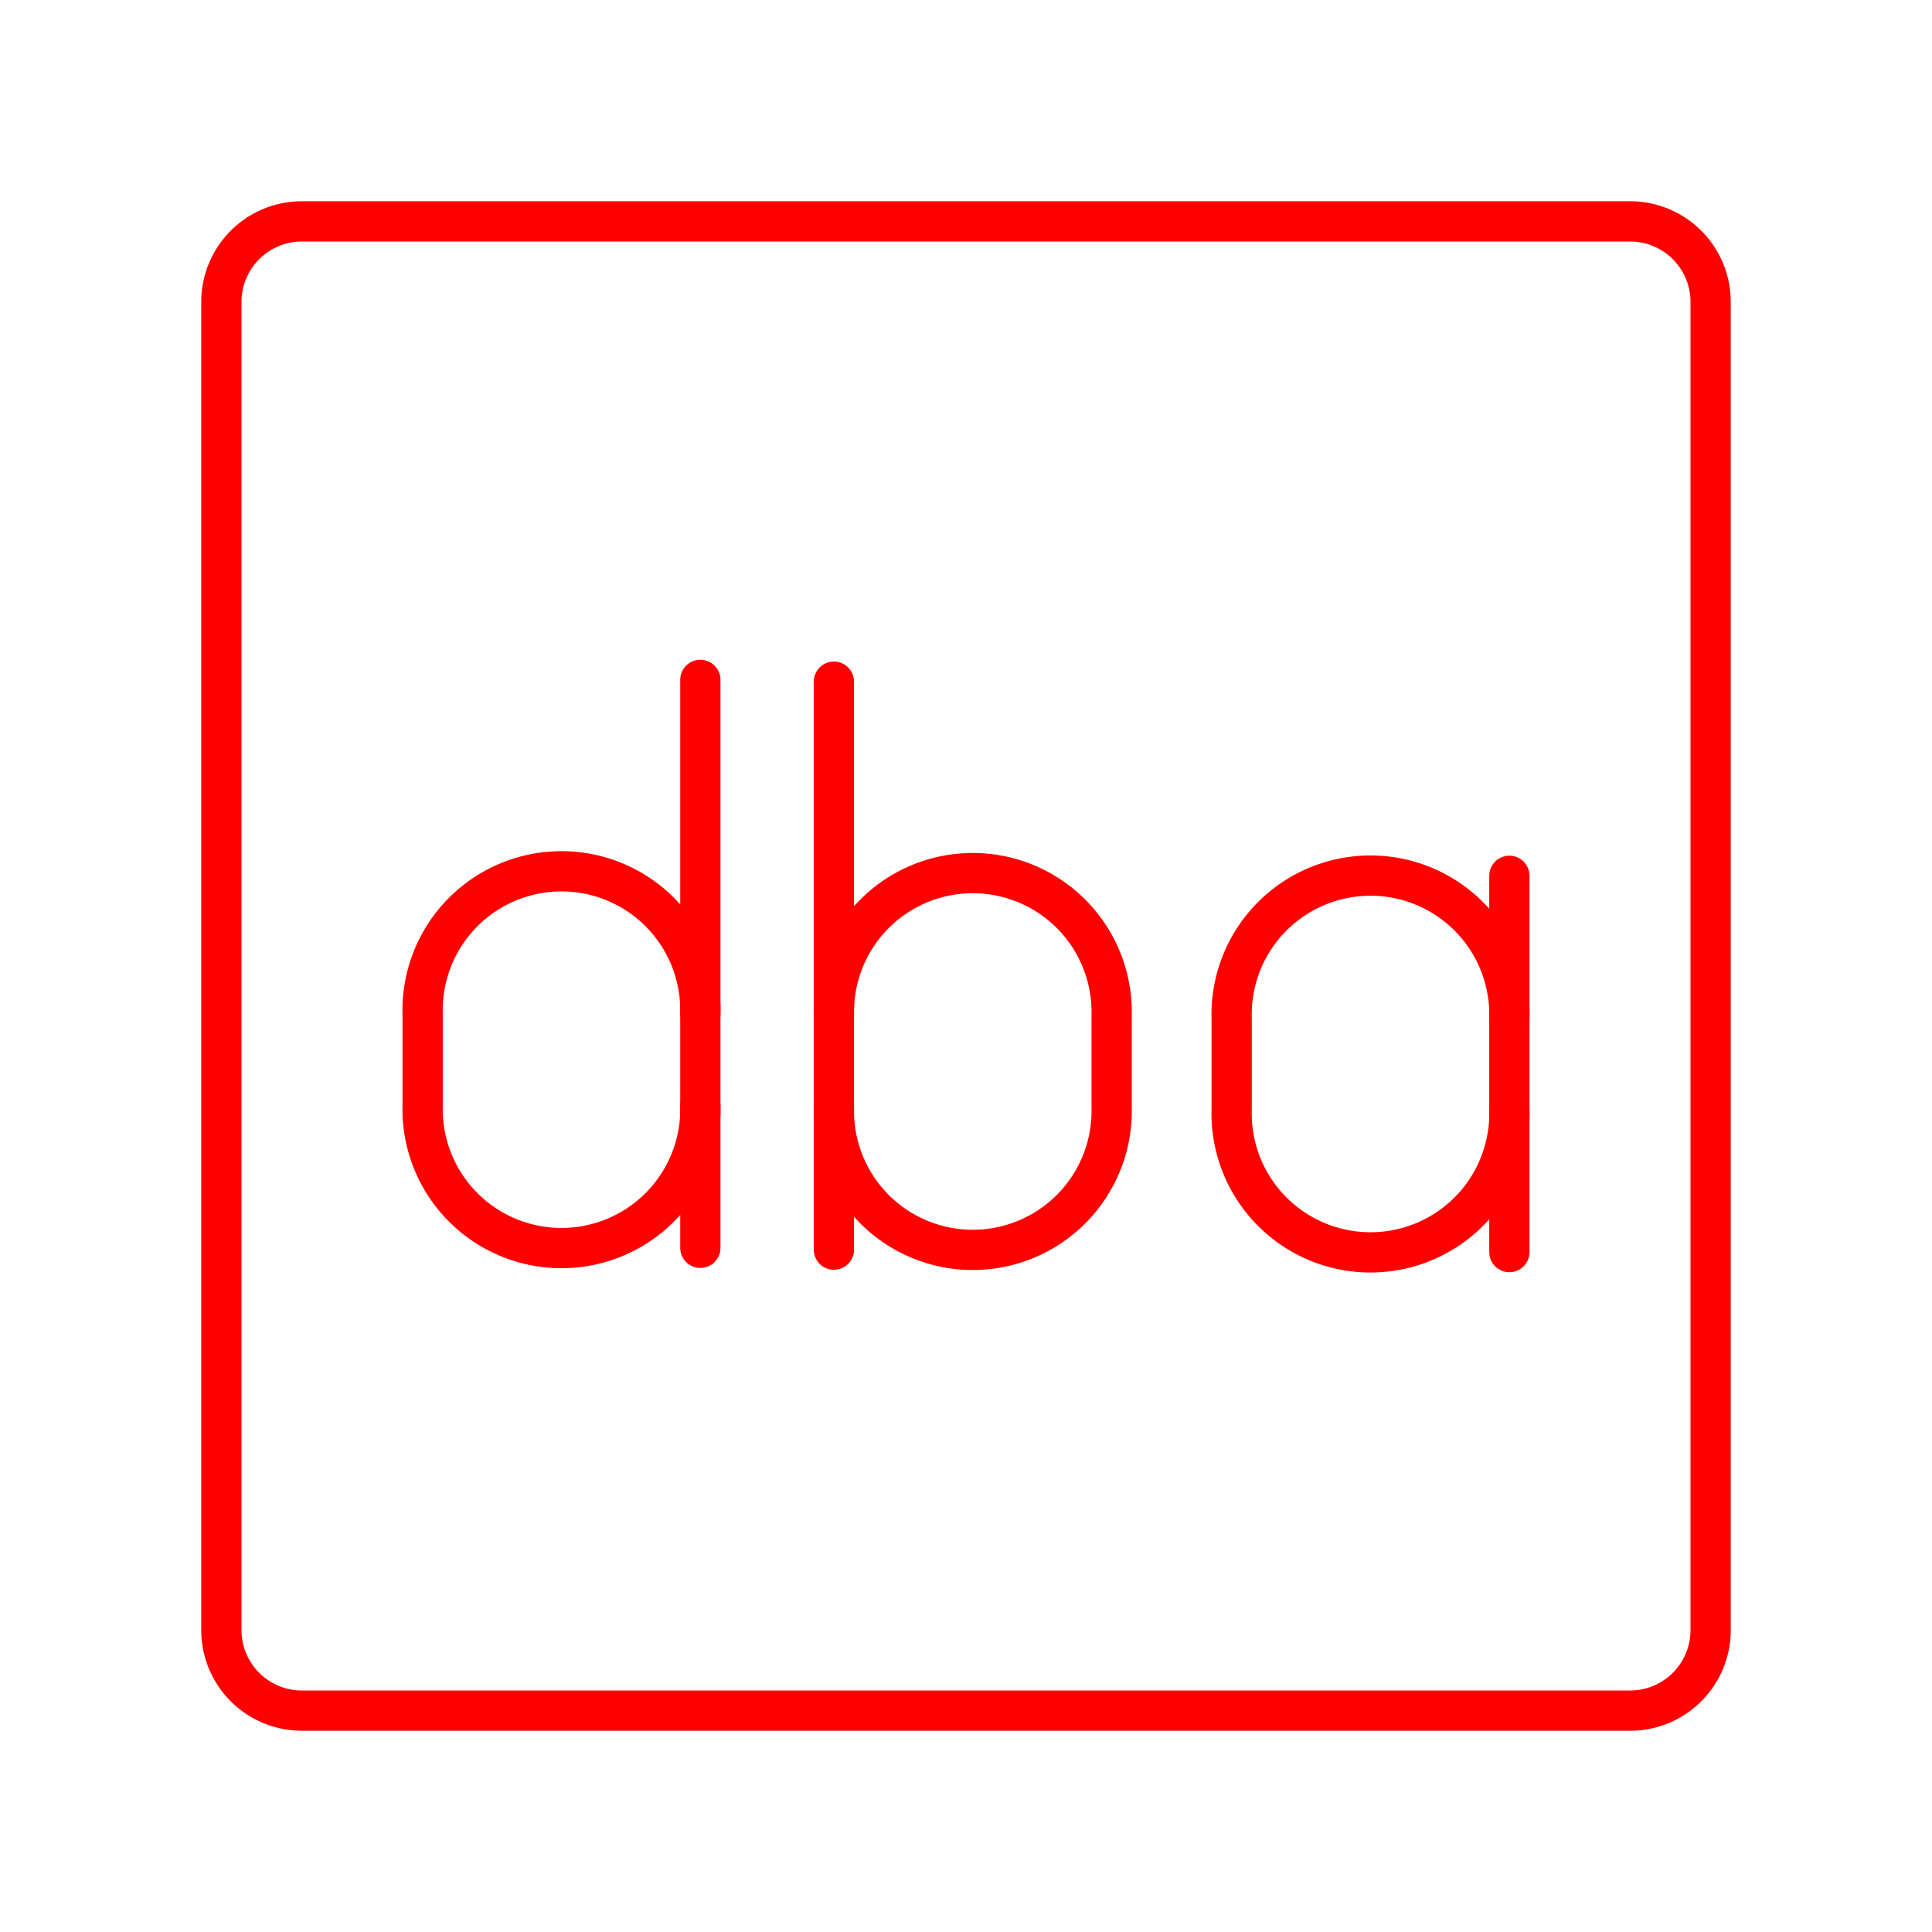 <svg xmlns="http://www.w3.org/2000/svg" viewBox="0 0 48 48"><defs><style>.a{fill:none;stroke:#FF0000;stroke-linecap:round;stroke-linejoin:round;}</style></defs><path class="a" d="M40.5,5.5H7.5a2,2,0,0,0-2,2v33a2,2,0,0,0,2,2h33a2,2,0,0,0,2-2V7.5A2,2,0,0,0,40.5,5.5Z"/><path class="a" d="M17.4,25.181a3.451,3.451,0,1,0-6.9,0v2.293a3.451,3.451,0,1,0,6.9,0"/><line class="a" x1="17.4" y1="31.002" x2="17.4" y2="16.891"/><path class="a" d="M20.718,25.226a3.451,3.451,0,1,1,6.9,0v2.293a3.451,3.451,0,1,1-6.9,0"/><line class="a" x1="20.718" y1="31.047" x2="20.718" y2="16.936"/><path class="a" d="M37.5,27.581a3.451,3.451,0,1,1-6.9,0V25.288a3.451,3.451,0,1,1,6.9,0"/><line class="a" x1="37.5" y1="31.108" x2="37.5" y2="21.759"/></svg>